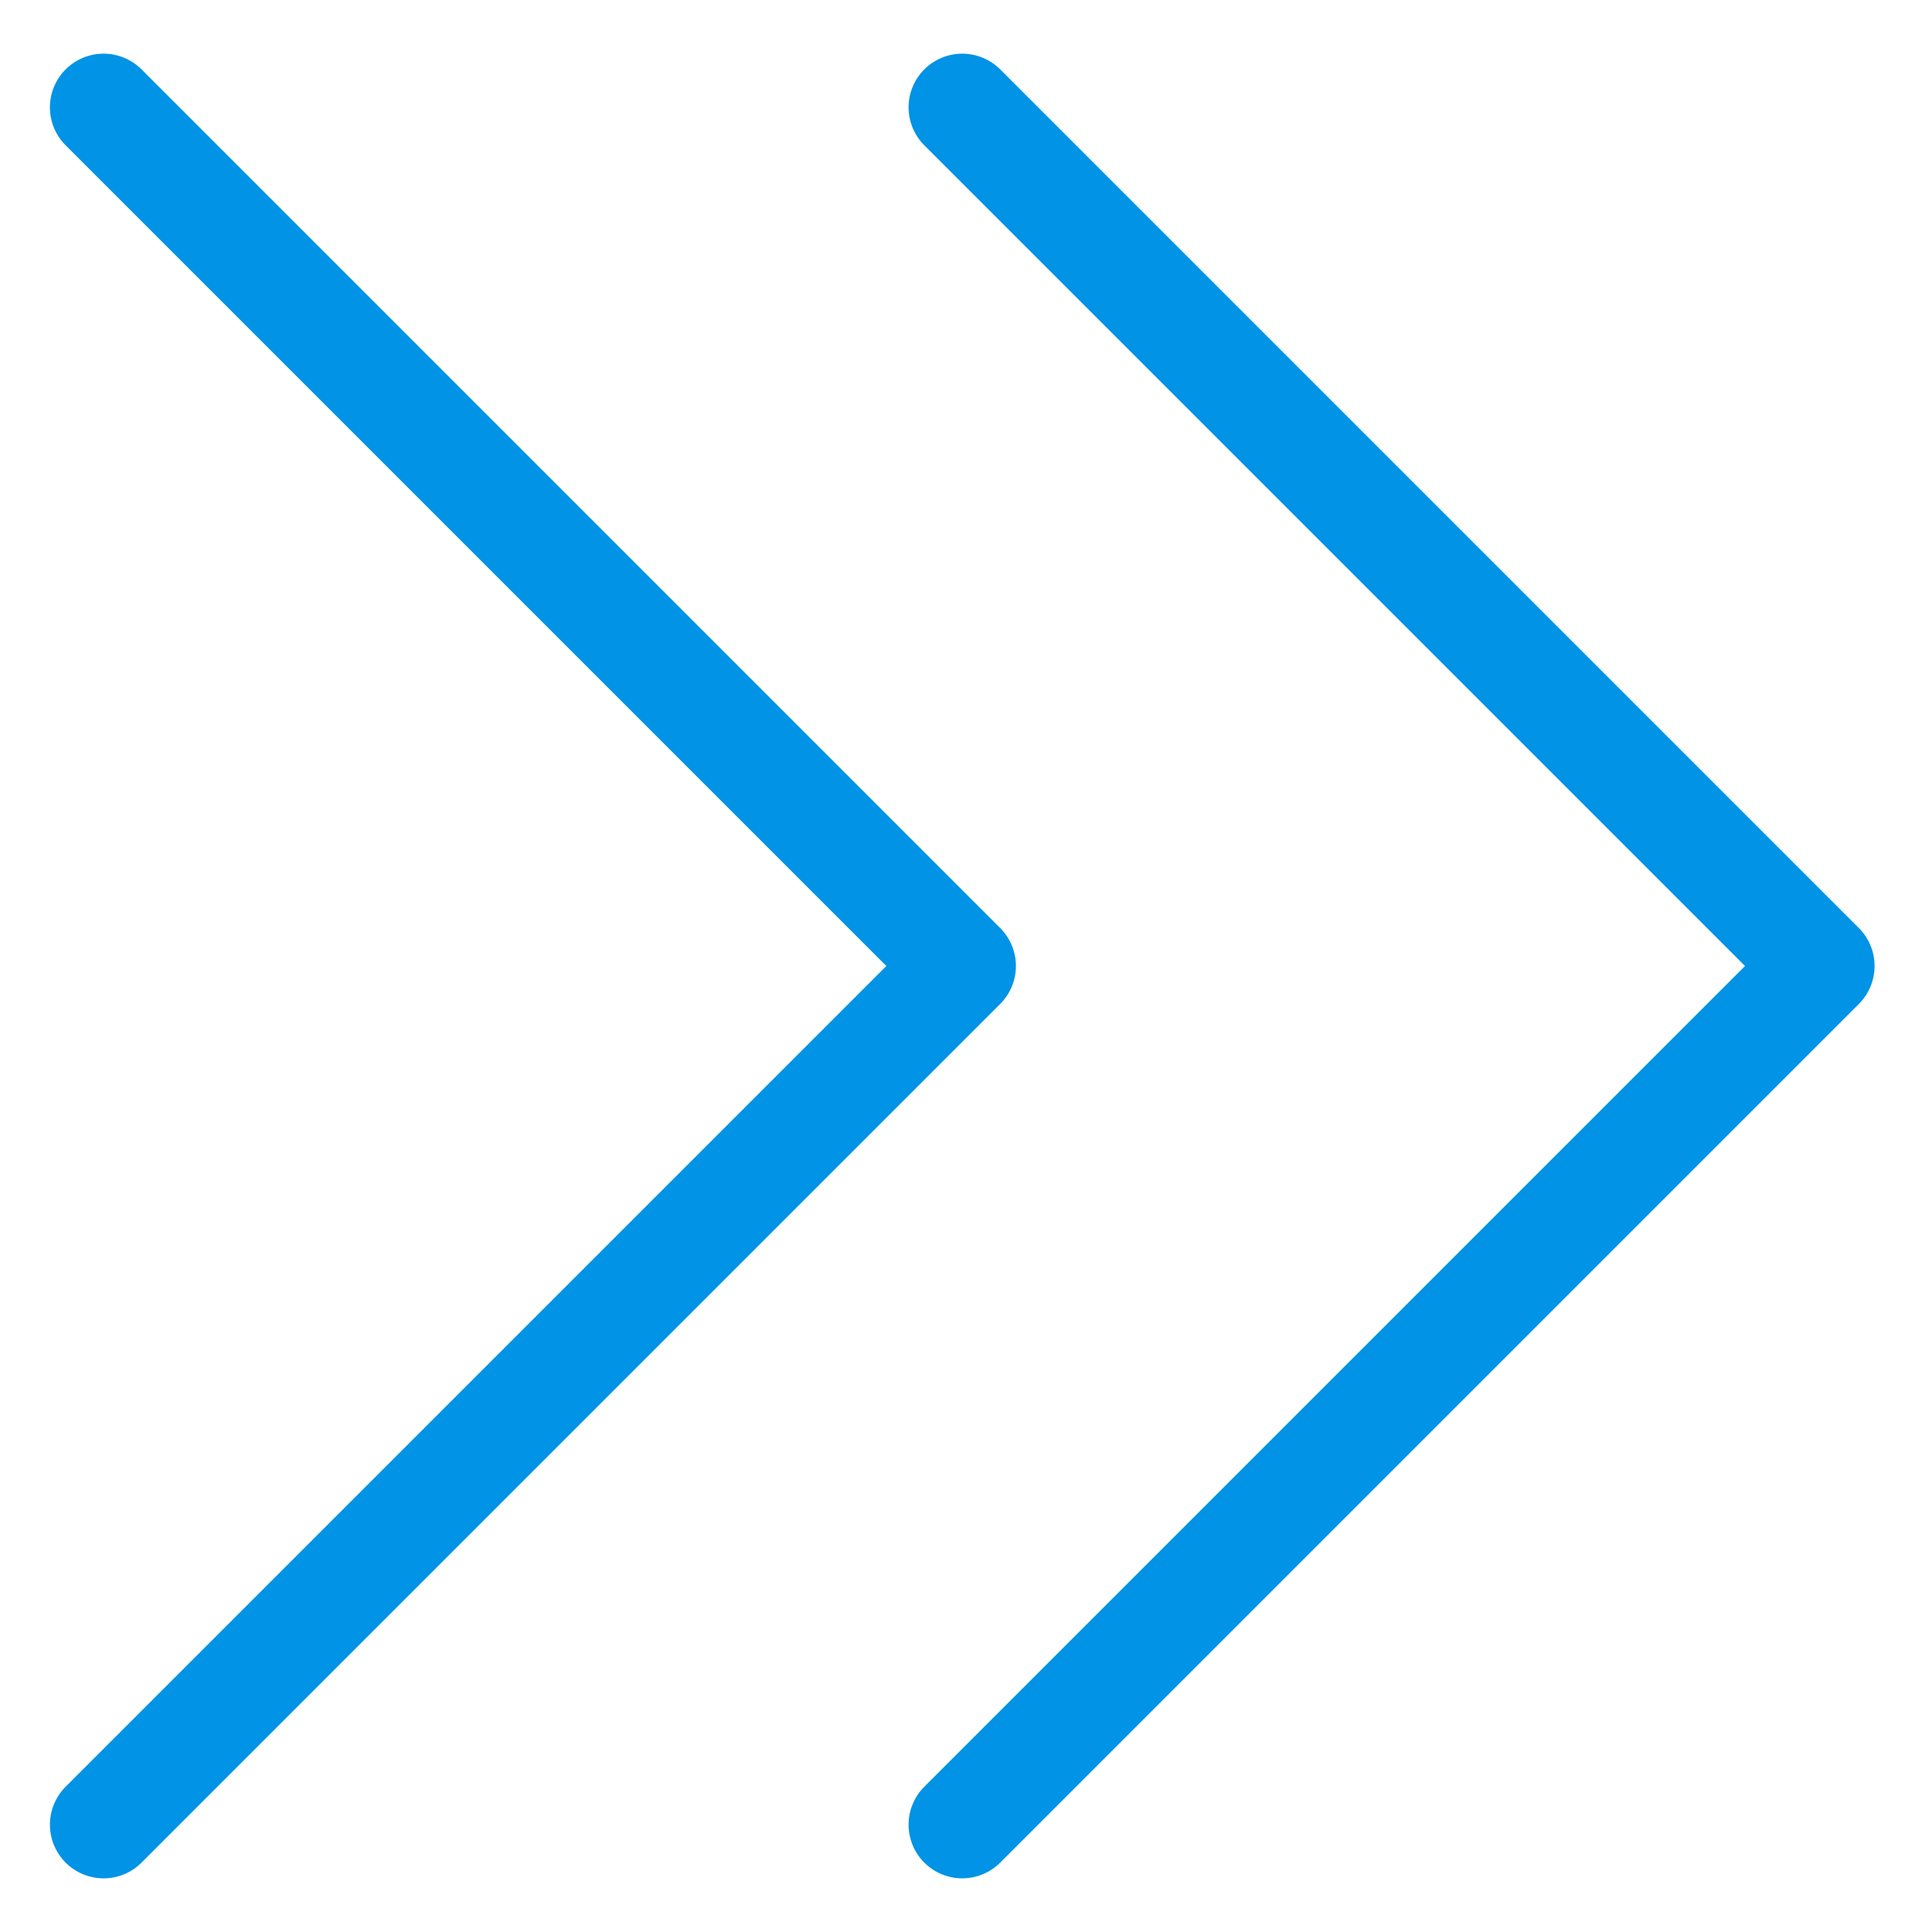 <svg width="36" height="36" viewBox="0 0 36 36" xmlns="http://www.w3.org/2000/svg"><title>arrow_double_right</title><path d="M1.93 2l16 16-16 16m16-32l16 16-16 16" stroke="#0093E6" stroke-width="2" stroke-linecap="round" stroke-linejoin="round" fill="none" fill-rule="evenodd"/></svg>